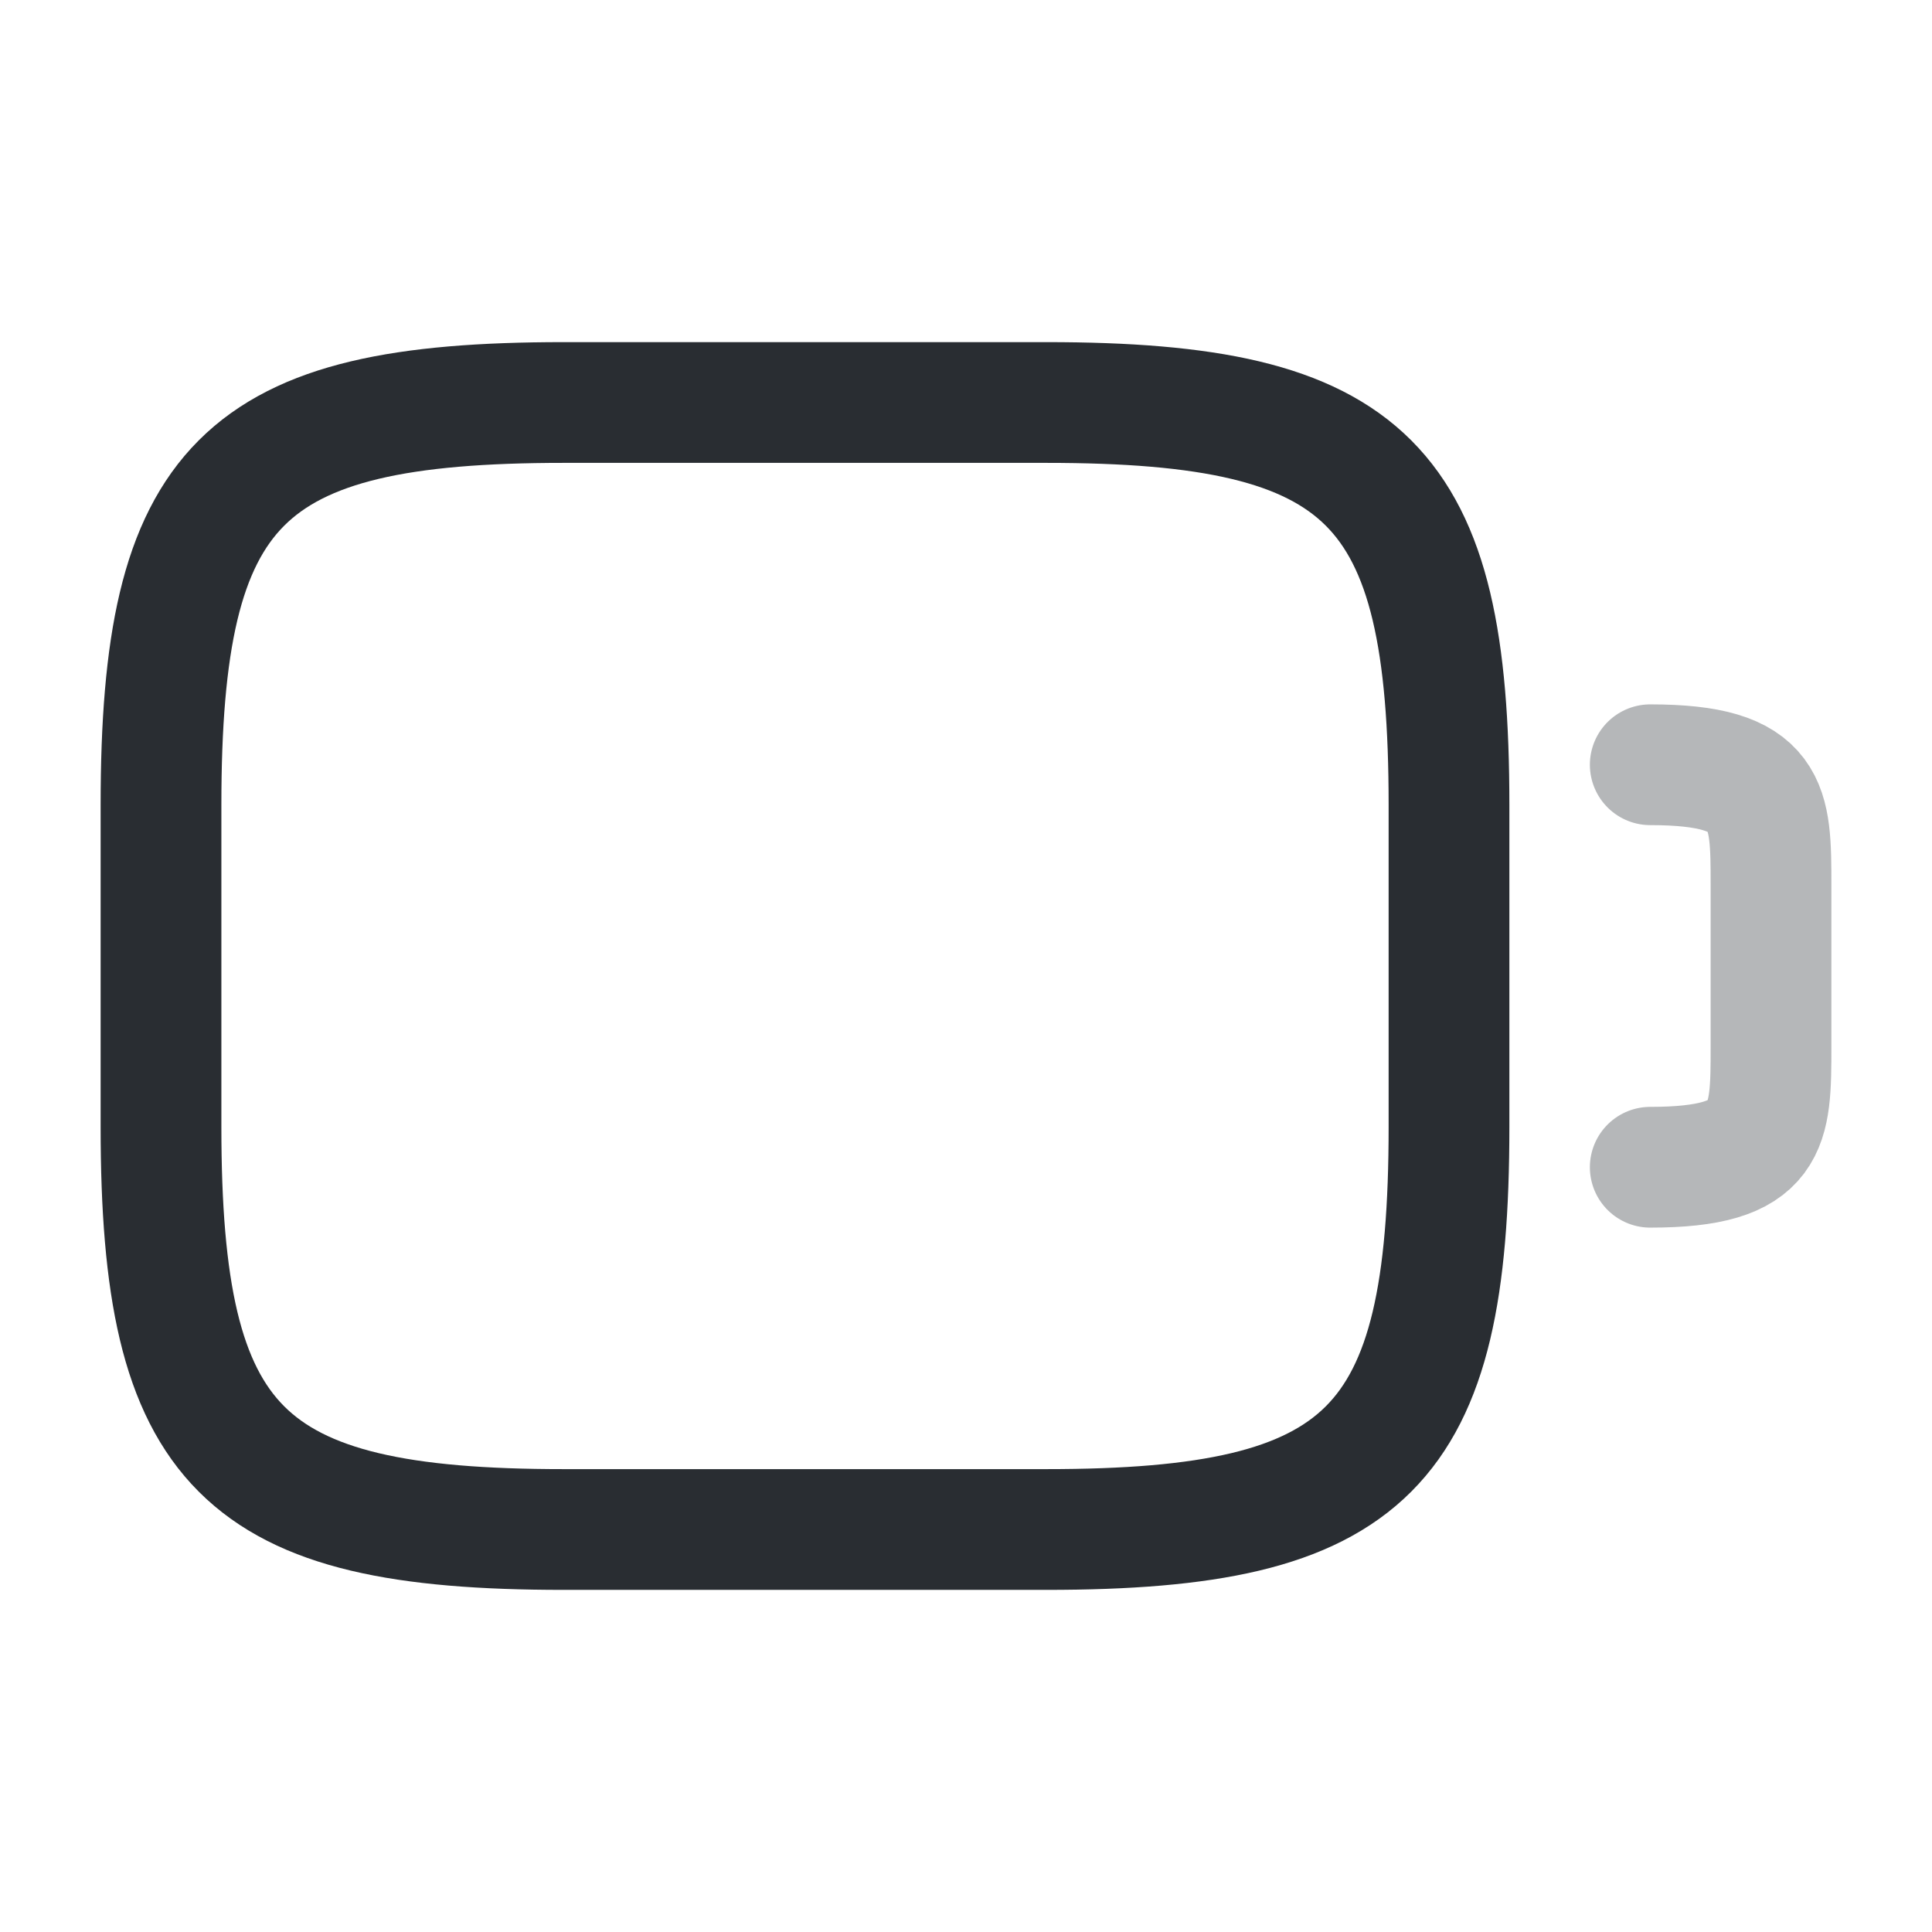 <svg width="24" height="24" fill="none" xmlns="http://www.w3.org/2000/svg" viewBox="0 0 24 24">
  <path d="M13 19H7c-4 0-5-1-5-5v-4c0-4 1-5 5-5h6c4 0 5 1 5 5v4c0 4-1 5-5 5z" stroke="#292D32" stroke-width="1.5" stroke-linecap="round" stroke-linejoin="round"/>
  <path opacity=".34" d="M20.5 9.5C22 9.5 22 10 22 11v2c0 1 0 1.5-1.5 1.5" stroke="#292D32" stroke-width="1.5" stroke-linecap="round" stroke-linejoin="round"/>
</svg>